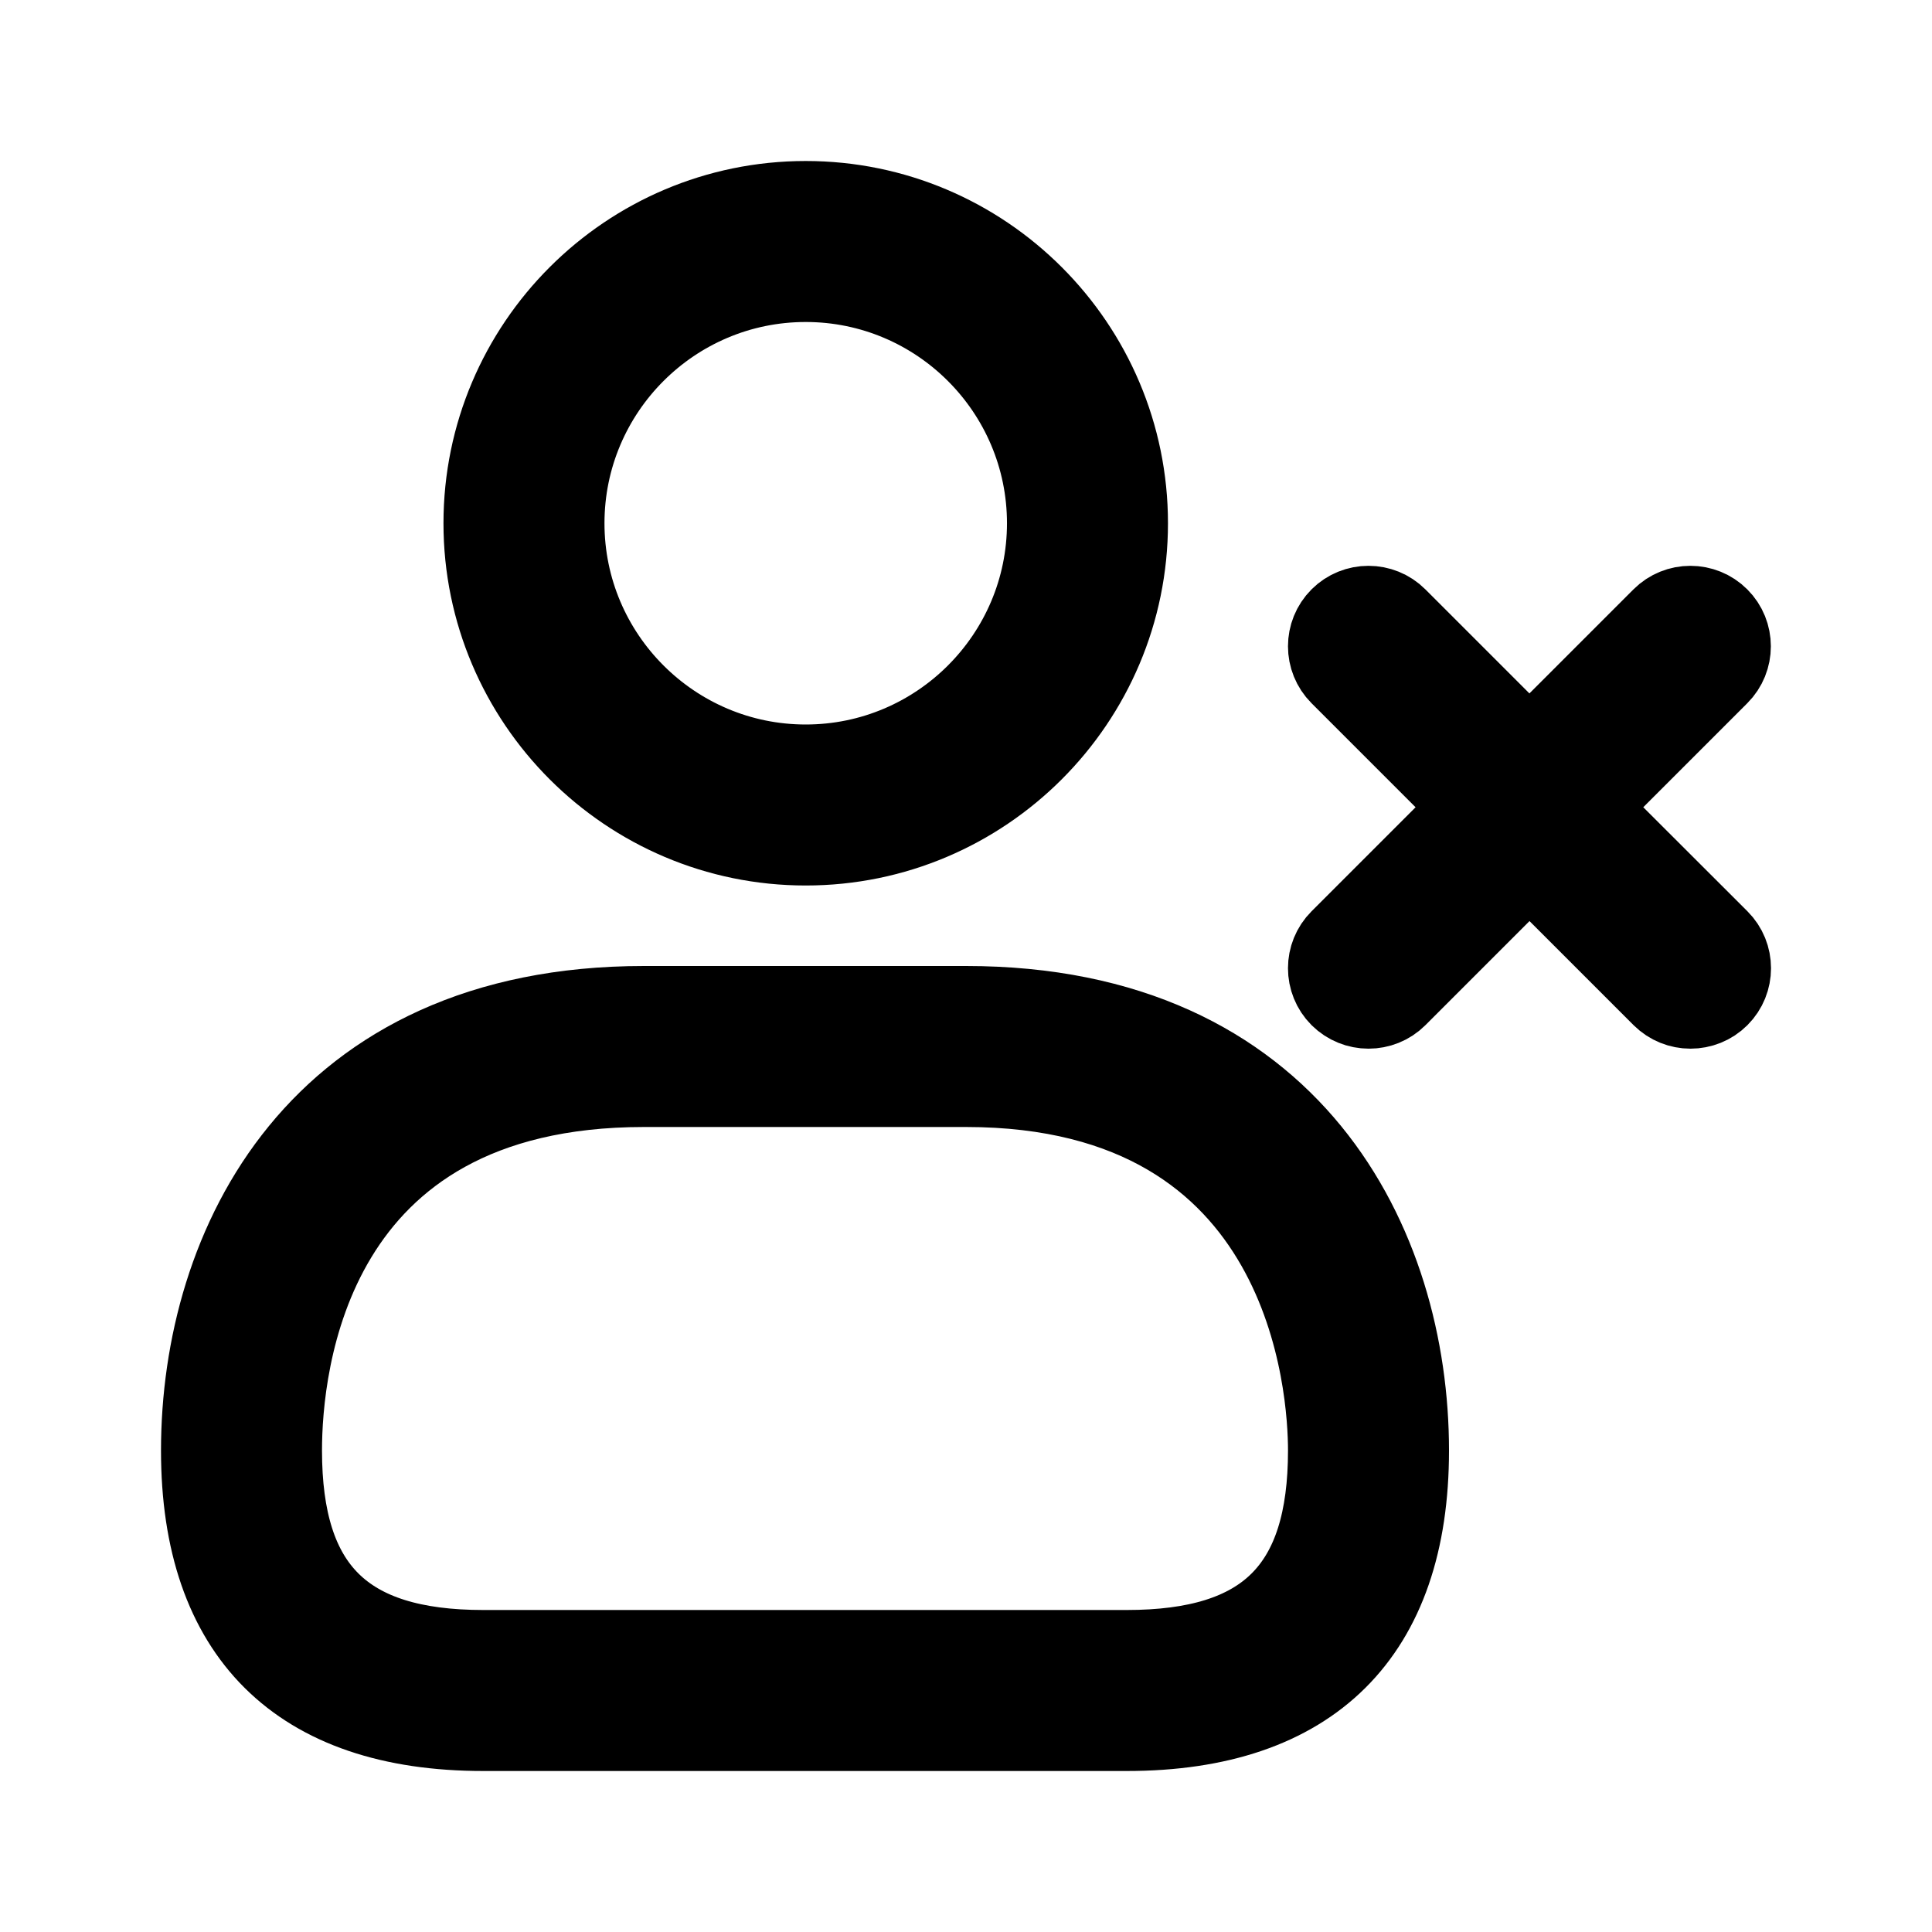 <svg viewBox="0 0 24 24" fill="currentColor" stroke="currentColor" xmlns="http://www.w3.org/2000/svg">
<path d="M10.009 10.5C12.215 10.5 14.009 8.706 14.009 6.5C14.009 4.294 12.215 2.5 10.009 2.5C7.803 2.5 6.009 4.294 6.009 6.5C6.009 8.706 7.803 10.5 10.009 10.5ZM10.009 3.5C11.663 3.5 13.009 4.846 13.009 6.5C13.009 8.154 11.663 9.5 10.009 9.5C8.355 9.5 7.009 8.154 7.009 6.5C7.009 4.846 8.354 3.5 10.009 3.5ZM12 12.5H8C3.94 12.5 2.5 15.473 2.5 18.019C2.5 20.296 3.711 21.5 6.003 21.5H13.997C16.289 21.5 17.5 20.296 17.5 18.019C17.5 15.473 16.06 12.5 12 12.5ZM13.997 20.5H6.003C4.272 20.5 3.5 19.735 3.5 18.019C3.5 16.959 3.824 13.5 8 13.5H12C16.283 13.5 16.5 17.264 16.5 18.019C16.5 19.735 15.729 20.5 13.997 20.5ZM21.354 11.674C21.549 11.869 21.549 12.186 21.354 12.381C21.256 12.479 21.128 12.527 21 12.527C20.872 12.527 20.744 12.478 20.646 12.381L19 10.735L17.354 12.381C17.256 12.479 17.128 12.527 17 12.527C16.872 12.527 16.744 12.478 16.646 12.381C16.451 12.186 16.451 11.869 16.646 11.674L18.292 10.028L16.646 8.382C16.451 8.187 16.451 7.87 16.646 7.675C16.841 7.48 17.158 7.48 17.353 7.675L18.999 9.321L20.645 7.675C20.84 7.48 21.157 7.48 21.352 7.675C21.547 7.87 21.547 8.187 21.352 8.382L19.706 10.028L21.354 11.674Z" />
</svg>
